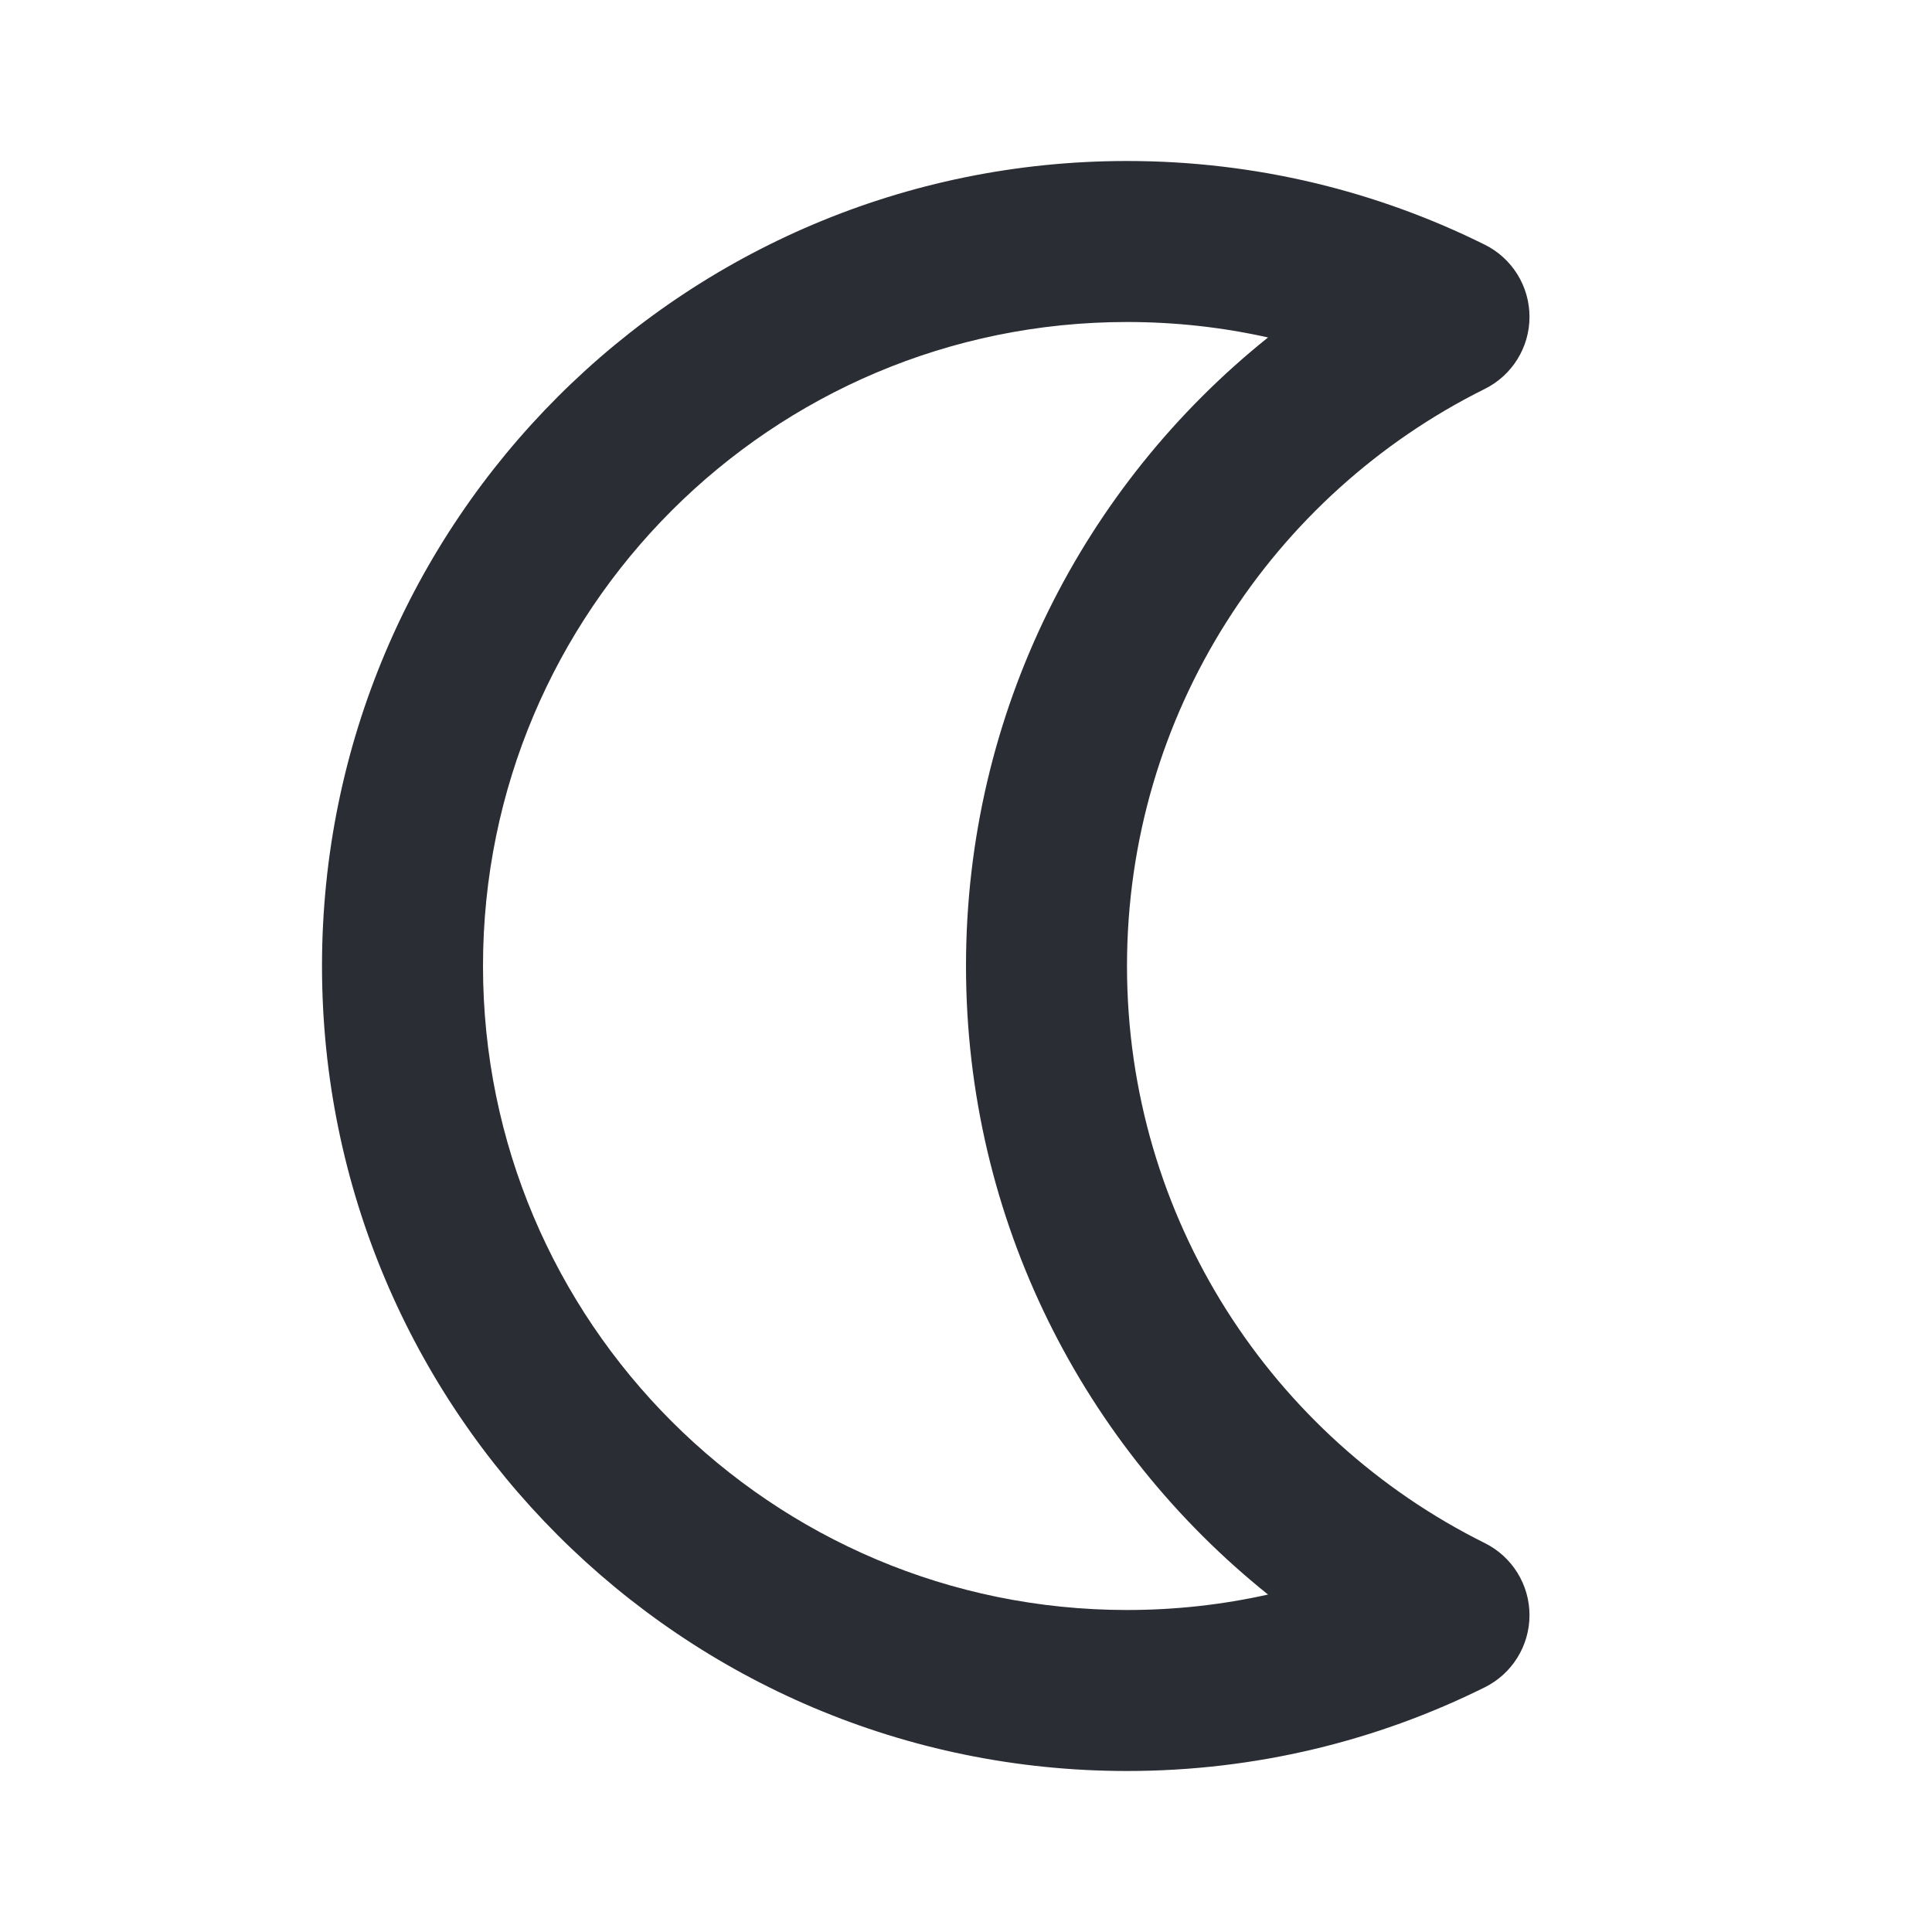 <svg width="24" height="24" viewBox="0 0 24 24" fill="none" xmlns="http://www.w3.org/2000/svg">
<path fill-rule="evenodd" clip-rule="evenodd" d="M14 4C9.582 4 6 7.582 6 12C6 16.418 9.582 20 14 20C14.602 20 15.188 19.934 15.752 19.808C13.466 17.976 12 15.16 12 12C12 8.84 13.466 6.024 15.752 4.192C15.188 4.066 14.602 4 14 4ZM4 12C4 6.477 8.477 2 14 2C15.595 2 17.105 2.374 18.445 3.04C18.785 3.209 19 3.556 19 3.936C19 4.315 18.785 4.662 18.445 4.831C15.808 6.141 14 8.86 14 12C14 15.14 15.808 17.859 18.445 19.169C18.785 19.338 19 19.685 19 20.064C19 20.444 18.785 20.791 18.445 20.96C17.105 21.626 15.595 22 14 22C8.477 22 4 17.523 4 12Z" fill="#2B2D34"/>
</svg>
